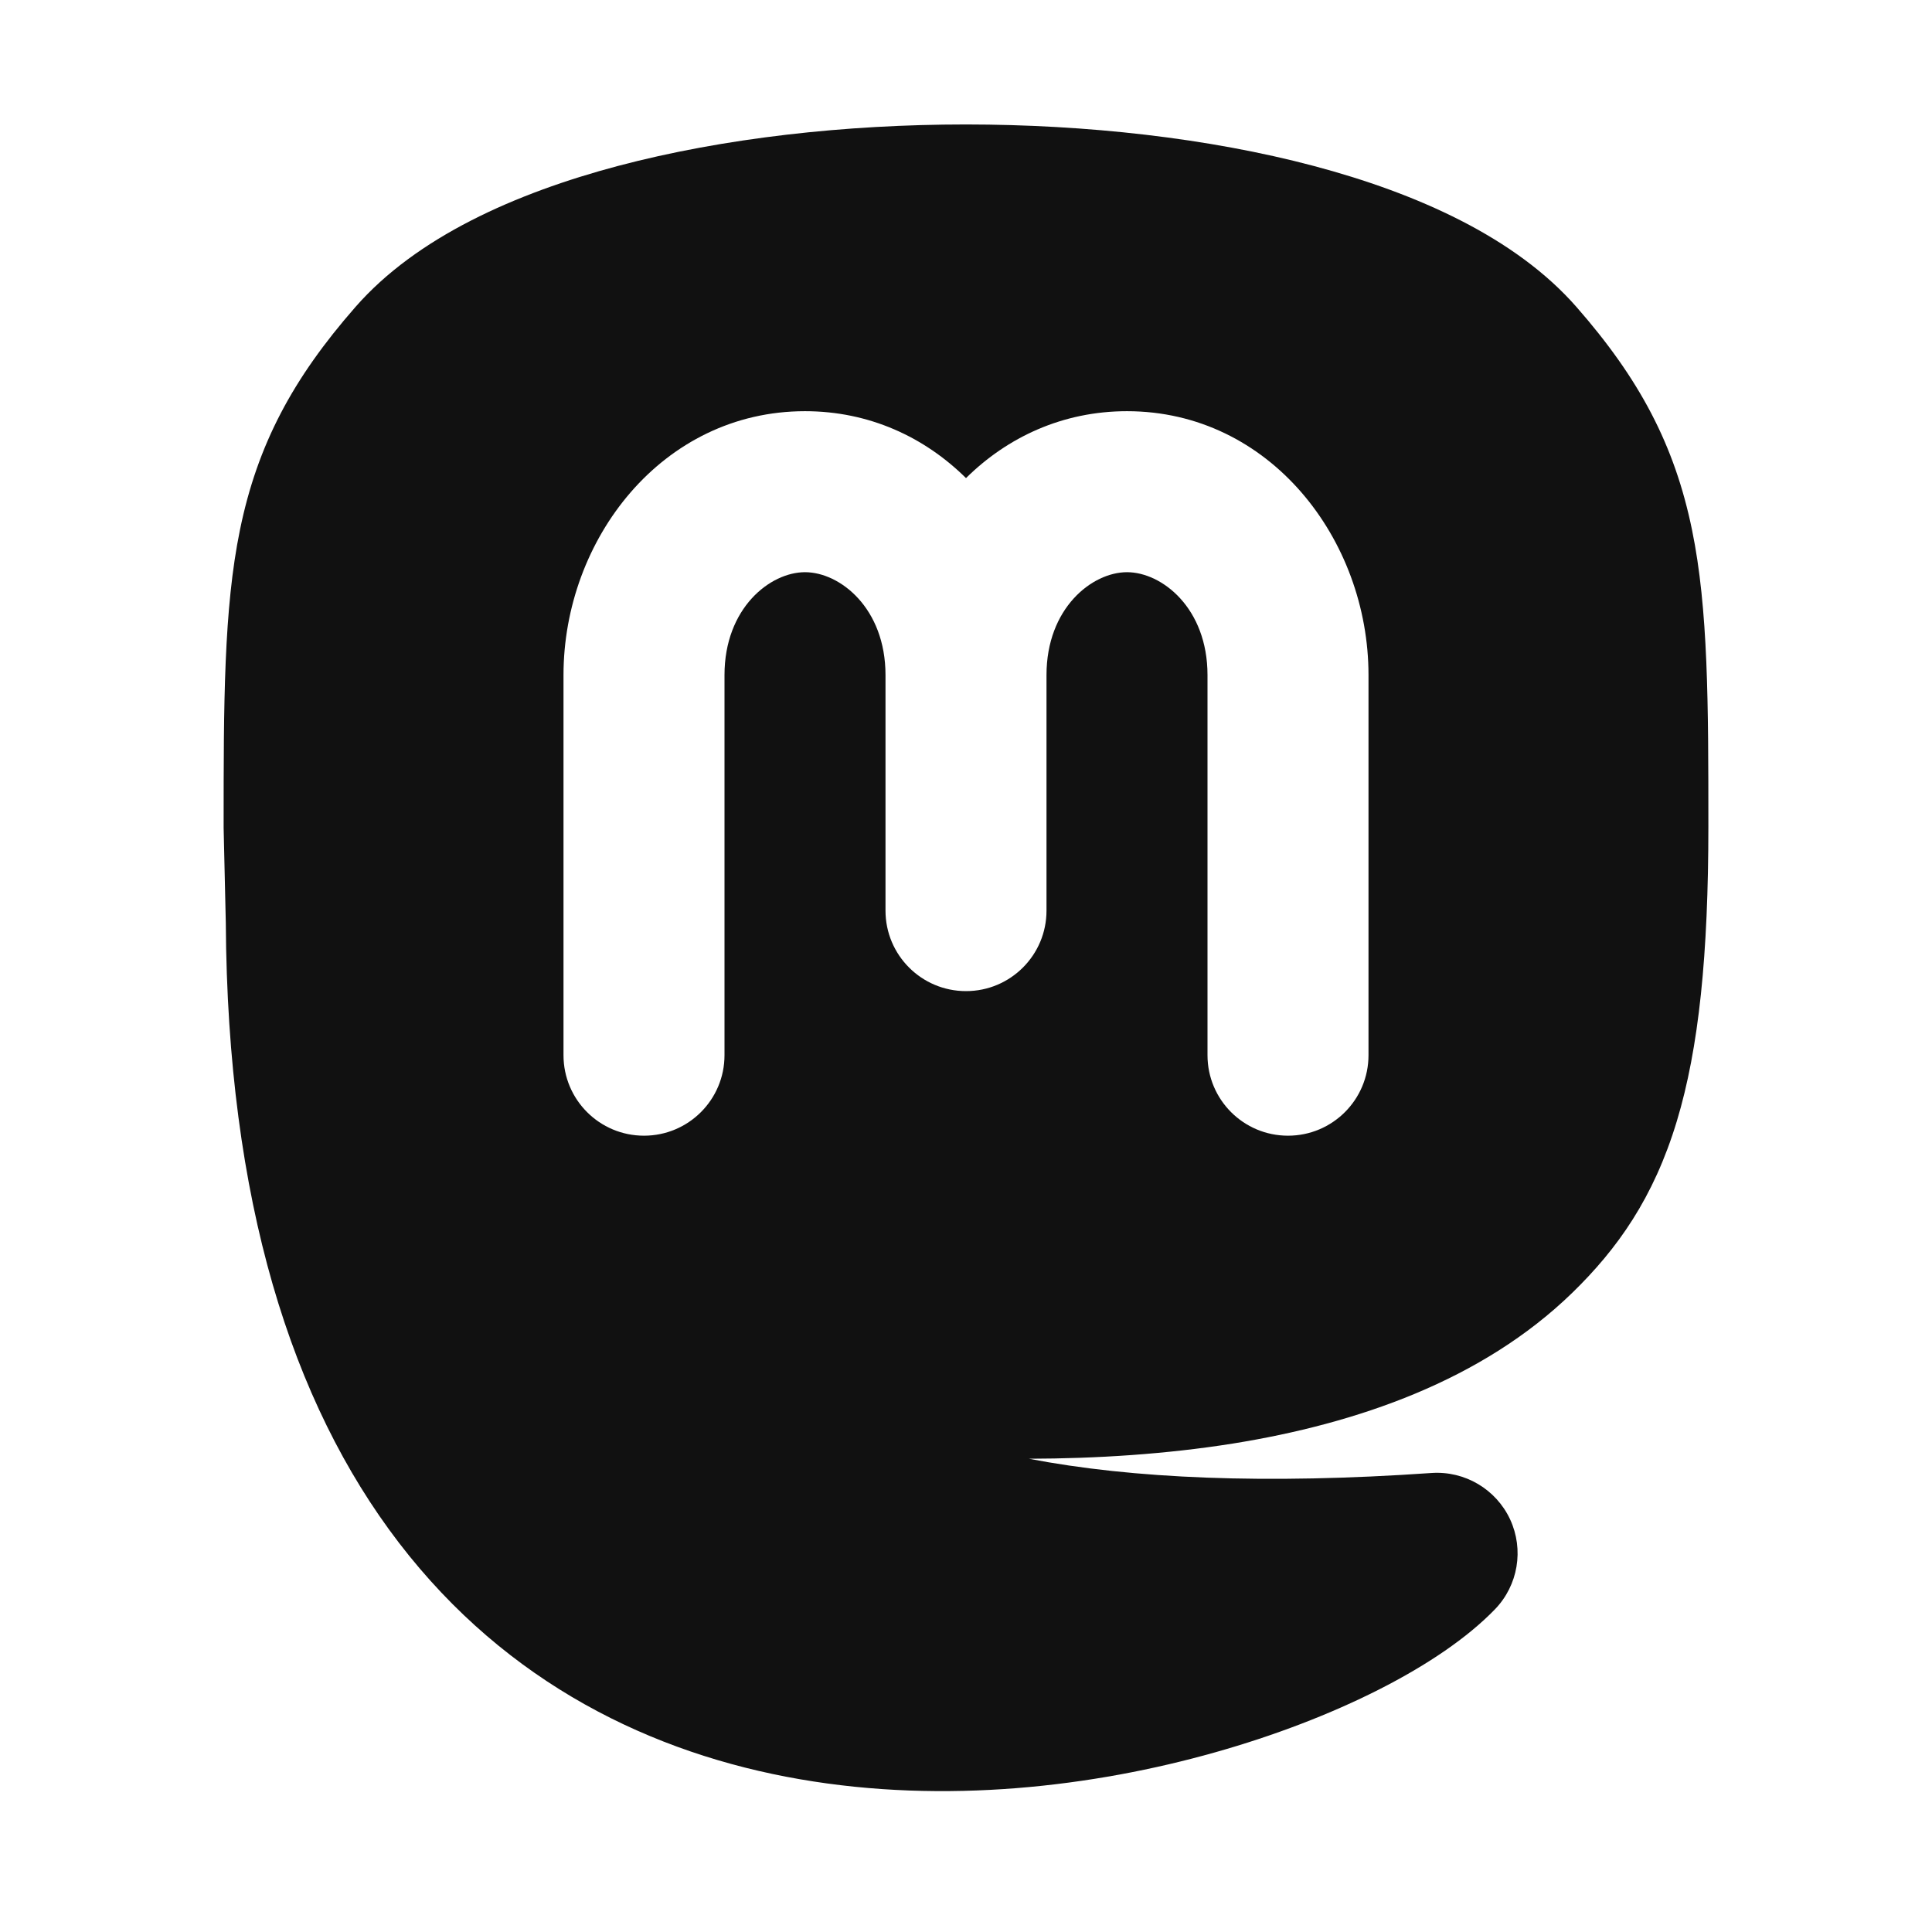 <svg width="24" height="24" viewBox="0 0 24 24" fill="none" xmlns="http://www.w3.org/2000/svg">
<path fill-rule="evenodd" clip-rule="evenodd" d="M19.585 3.815C18.827 2.948 17.599 2.401 16.322 2.062C15.011 1.714 13.495 1.547 12 1.546C10.505 1.546 8.989 1.714 7.678 2.061C6.401 2.4 5.173 2.947 4.415 3.814C3.637 4.702 3.198 5.523 2.981 6.582C2.779 7.565 2.778 8.738 2.778 10.262L2.778 10.284L2.805 11.462C2.825 14.915 3.621 17.423 4.955 19.164C6.3 20.918 8.109 21.786 9.935 22.102C11.743 22.416 13.585 22.195 15.095 21.768C16.567 21.353 17.891 20.695 18.571 19.991C18.859 19.693 18.933 19.249 18.759 18.874C18.584 18.499 18.196 18.27 17.783 18.298C15.719 18.441 14.065 18.368 12.781 18.121C13.627 18.119 14.488 18.064 15.317 17.932C16.861 17.684 18.41 17.148 19.529 16.062C20.094 15.513 20.542 14.88 20.83 13.928C21.105 13.019 21.222 11.857 21.222 10.263C21.222 8.739 21.221 7.566 21.019 6.583C20.802 5.524 20.363 4.703 19.585 3.815ZM10 5.108C8.224 5.108 7 6.703 7 8.386V13.108C7 13.661 7.448 14.108 8 14.108C8.552 14.108 9 13.661 9 13.108V8.386C9 7.554 9.566 7.108 10 7.108C10.434 7.108 11 7.554 11 8.386V11.312C11 11.865 11.448 12.312 12 12.312C12.552 12.312 13 11.865 13 11.312V8.386C13 7.554 13.566 7.108 14 7.108C14.434 7.108 15 7.554 15 8.386V13.108C15 13.661 15.448 14.108 16 14.108C16.552 14.108 17 13.661 17 13.108V8.386C17 6.703 15.776 5.108 14 5.108C13.201 5.108 12.514 5.431 12 5.939C11.486 5.431 10.799 5.108 10 5.108Z" fill="#111111"/>
</svg>
